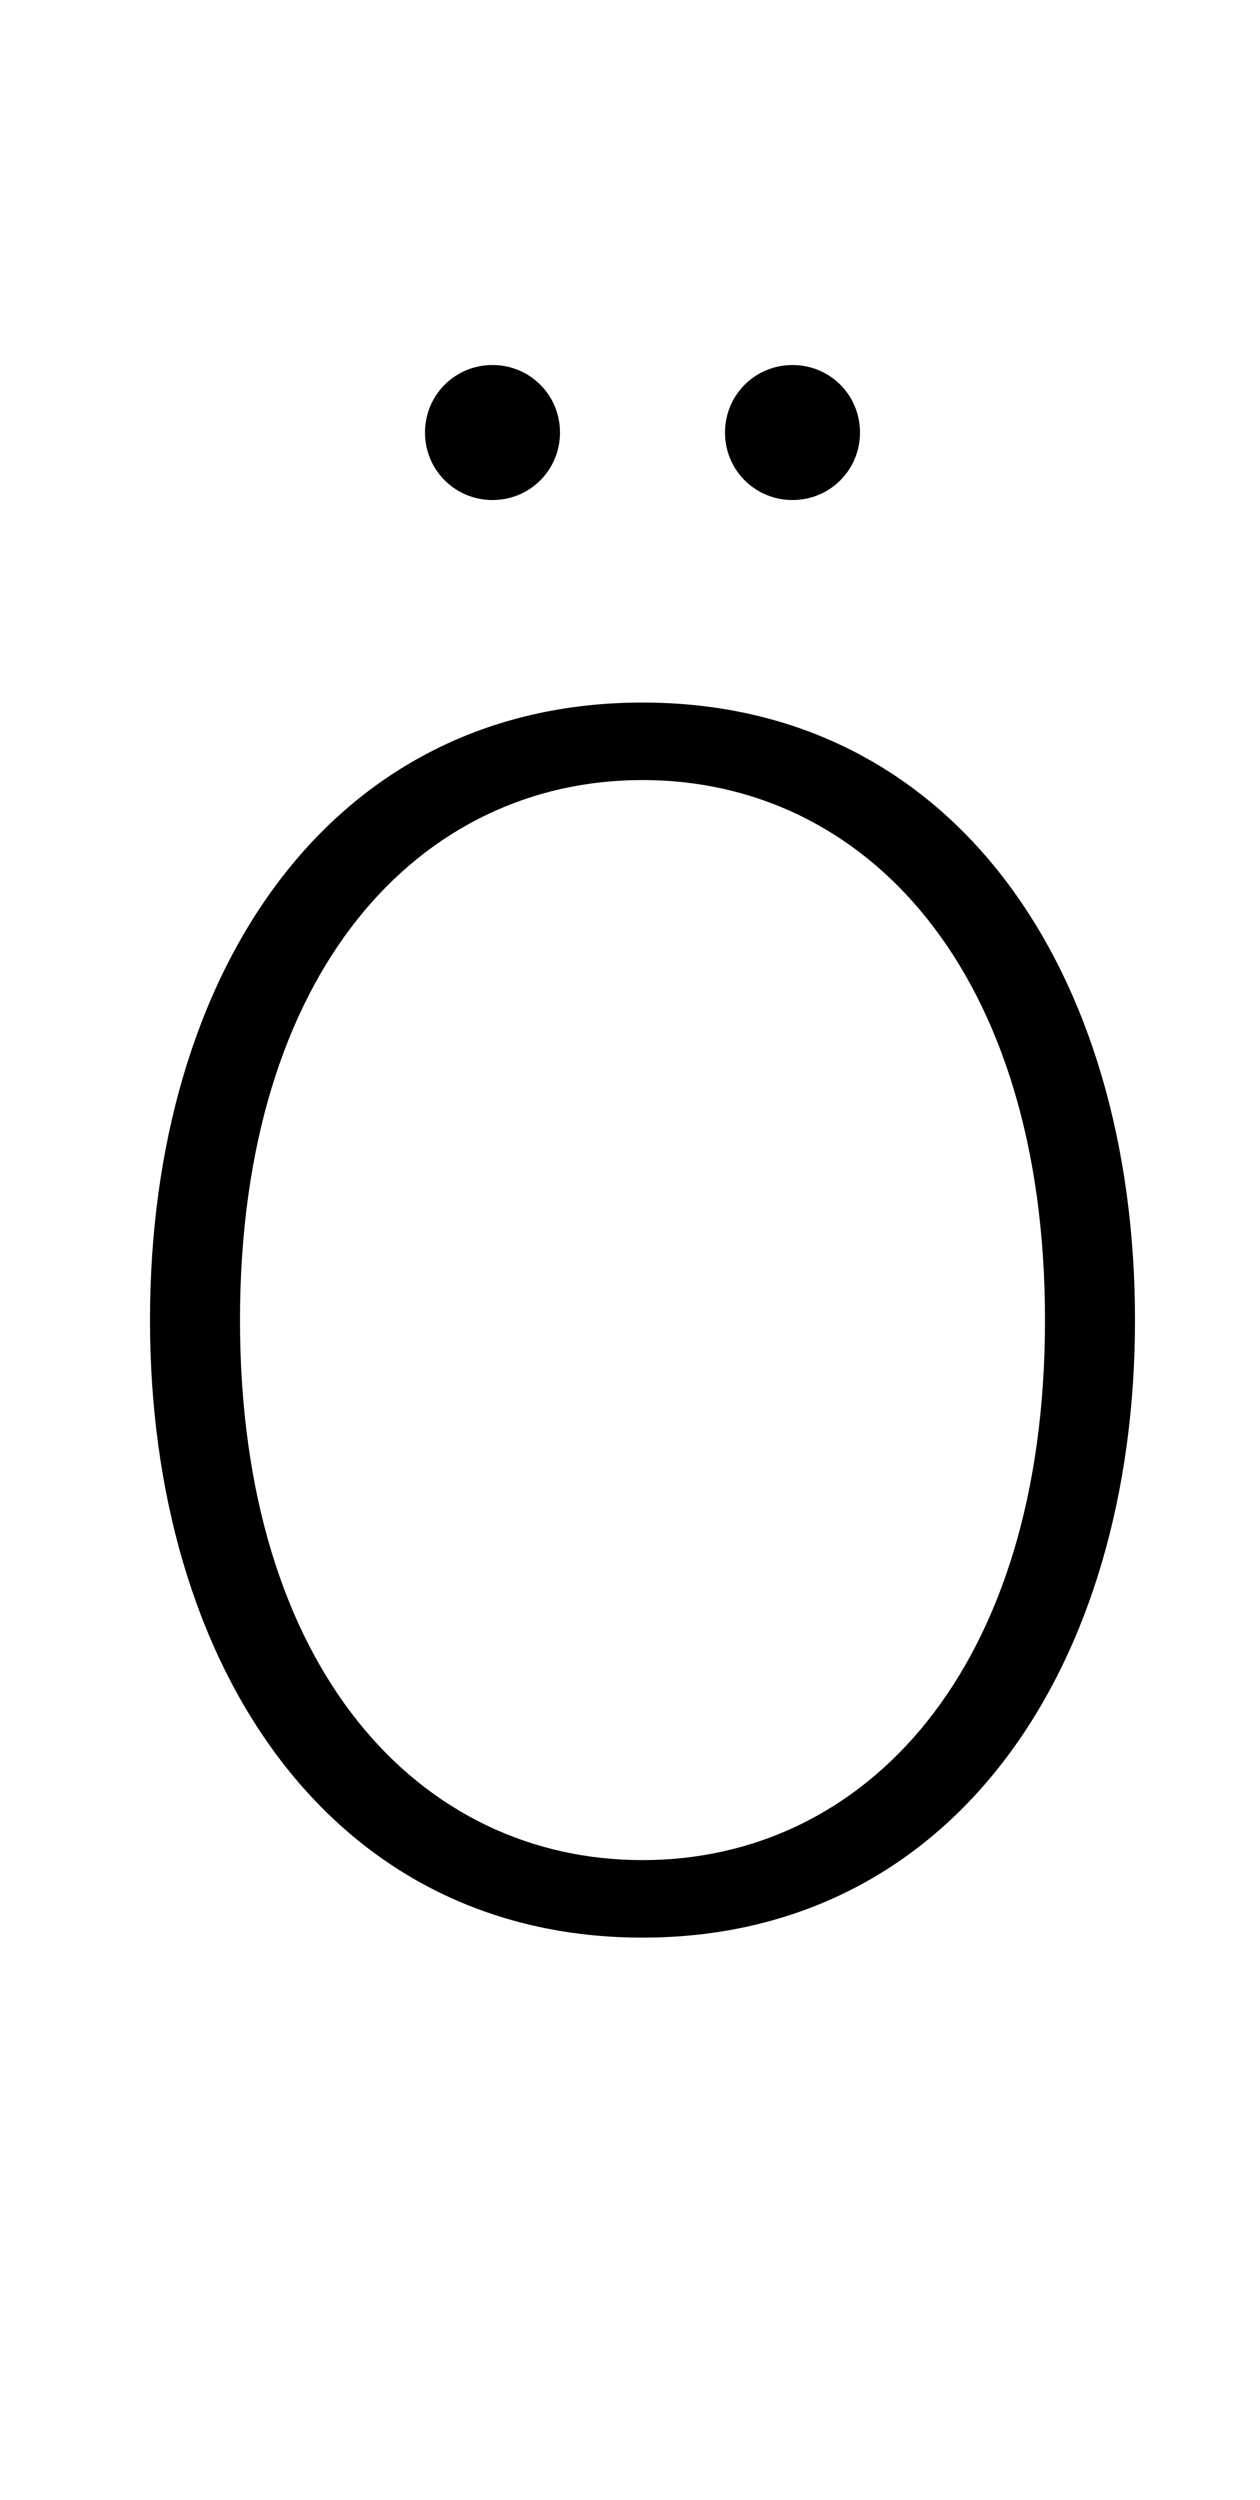 <?xml version="1.0" standalone="no"?>
<!DOCTYPE svg PUBLIC "-//W3C//DTD SVG 1.1//EN" "http://www.w3.org/Graphics/SVG/1.1/DTD/svg11.dtd" >
<svg xmlns="http://www.w3.org/2000/svg" xmlns:xlink="http://www.w3.org/1999/xlink" version="1.1" viewBox="-10 0 504 1000">
   <path fill="currentColor"
d="M187 146c15 0 27 12 27 27s-12 27 -27 27s-27 -12 -27 -27s12 -27 27 -27zM307 146c15 0 27 12 27 27s-12 27 -27 27s-27 -12 -27 -27s12 -27 27 -27zM247 281c125 0 197 108 197 247c0 138 -72 247 -197 247s-197 -109 -197 -247c0 -139 72 -247 197 -247zM247 312
c-89 0 -161 76 -161 216s72 216 161 216s161 -76 161 -216s-72 -216 -161 -216z" />
</svg>

